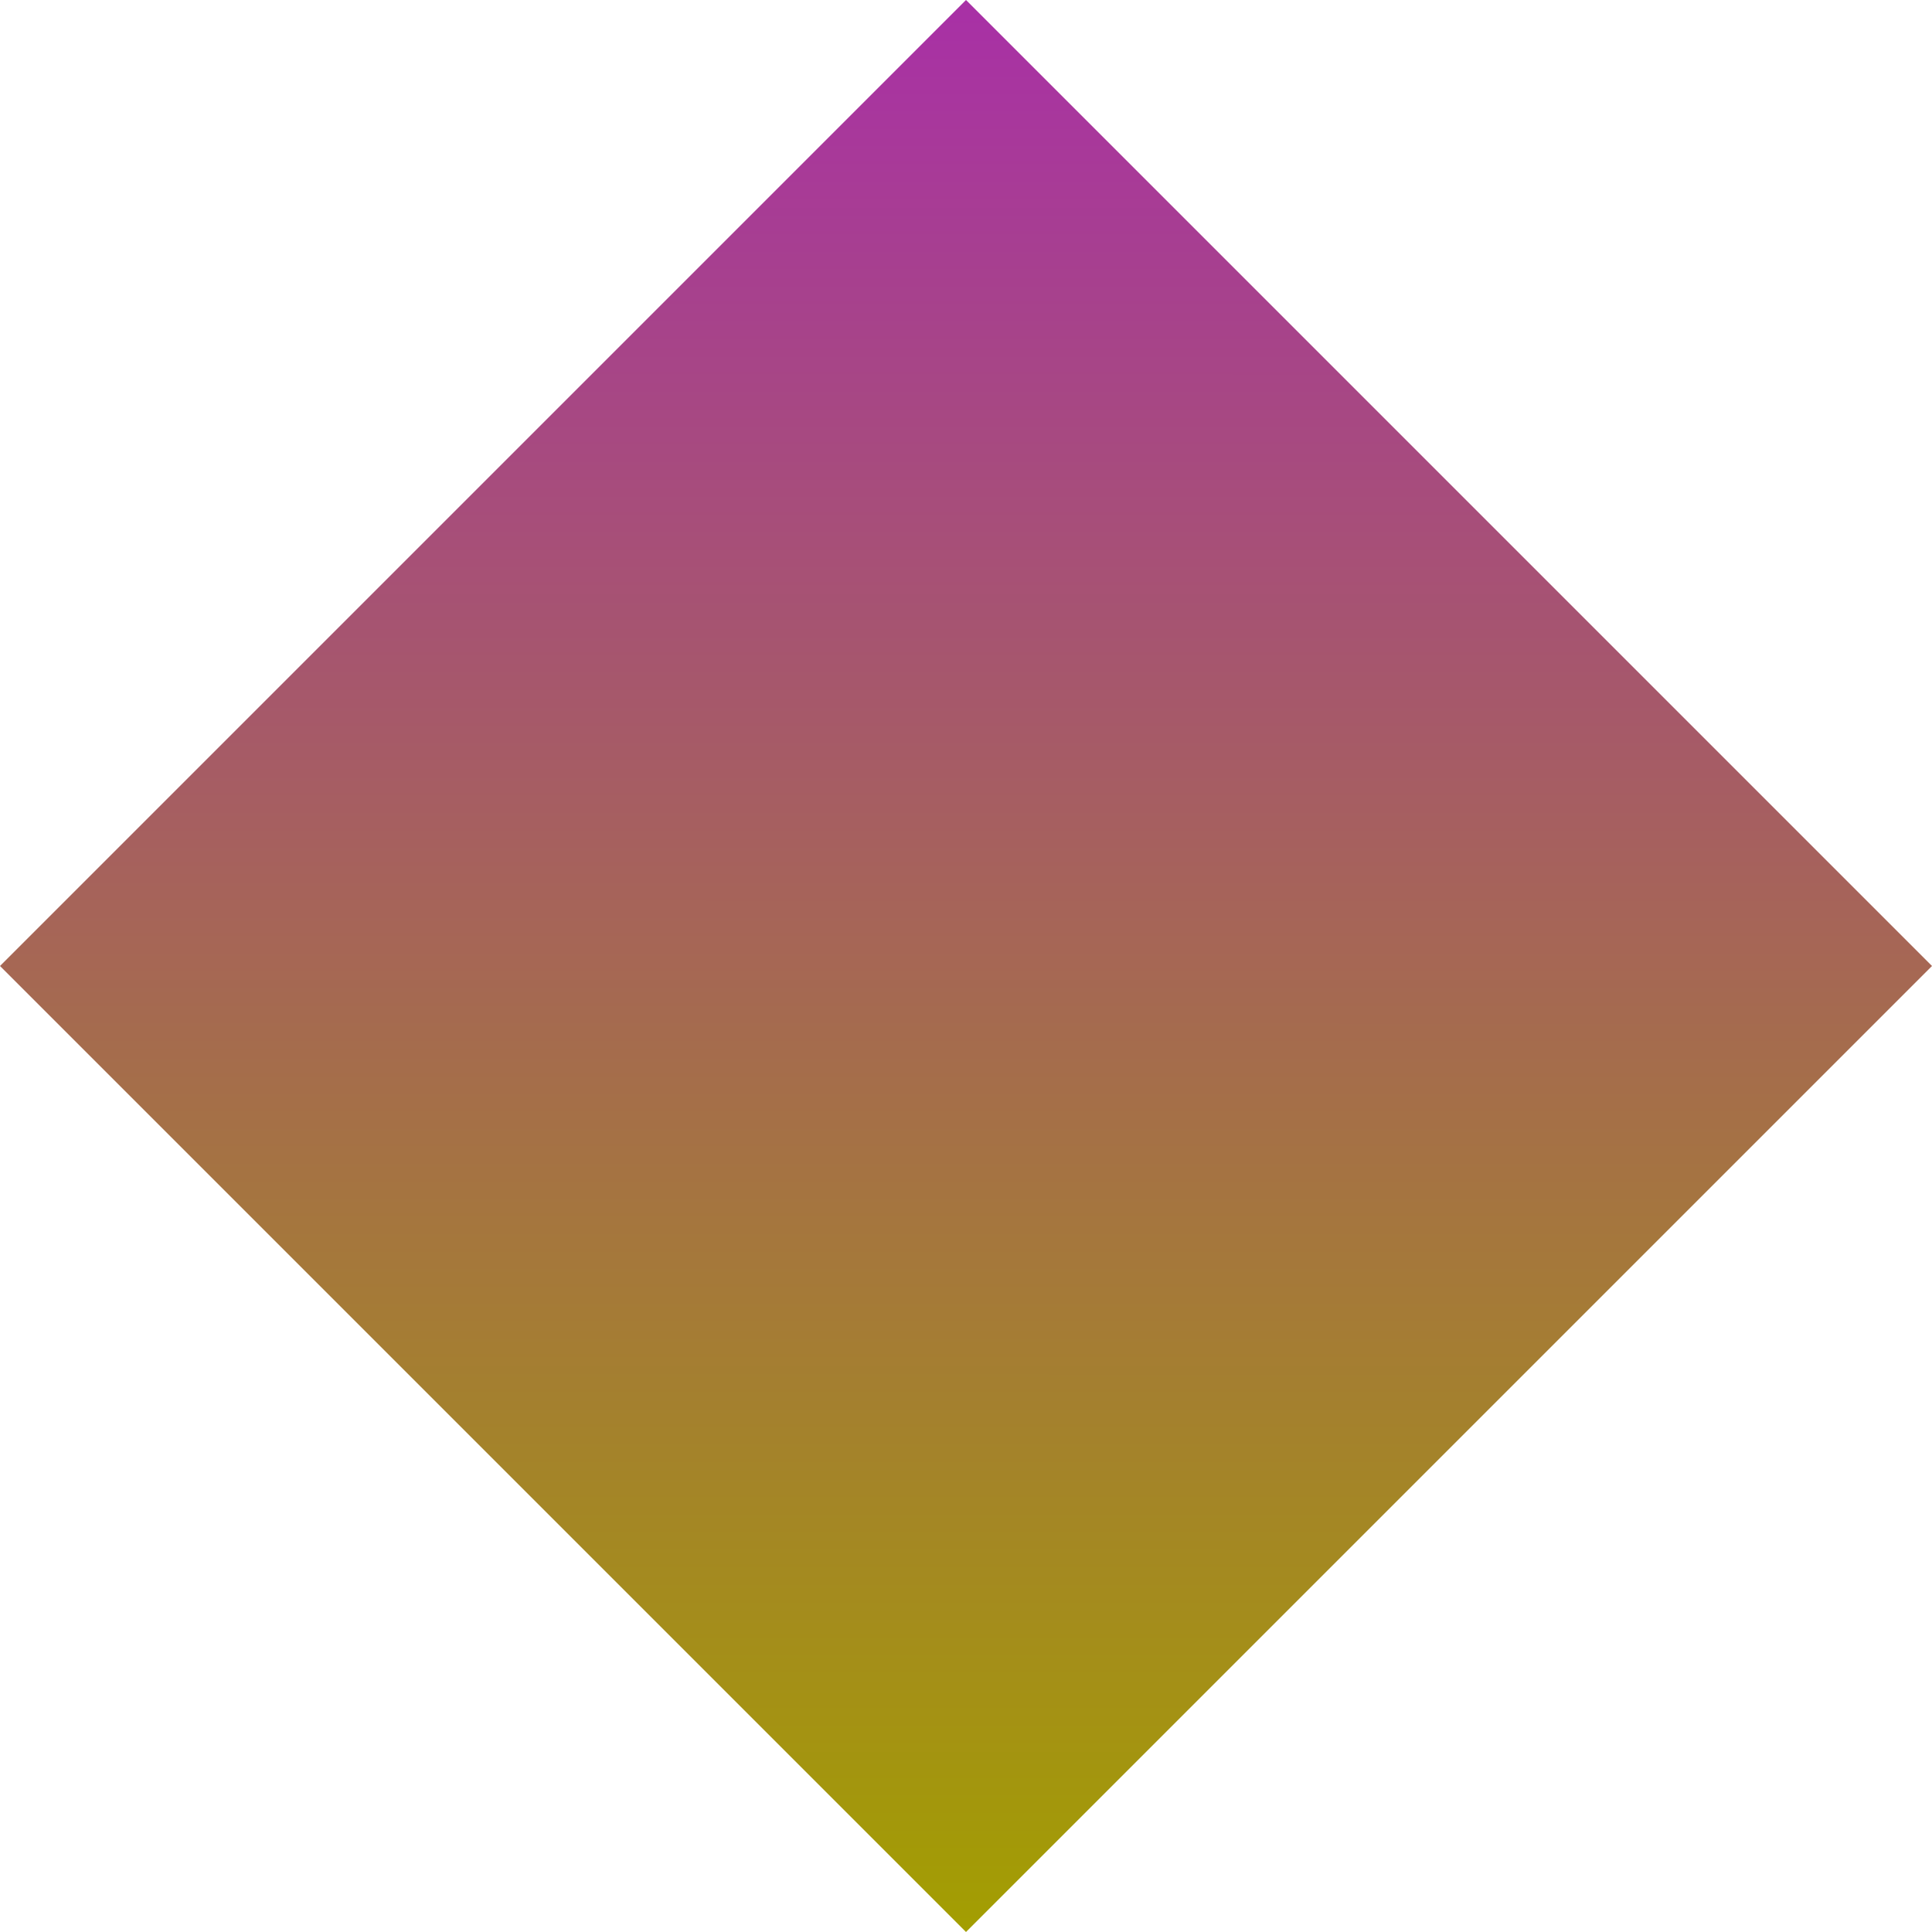 <svg id="Layer_1" data-name="Layer 1" xmlns="http://www.w3.org/2000/svg" xmlns:xlink="http://www.w3.org/1999/xlink" viewBox="0 0 15.25 15.25"><defs><style>.cls-1{fill:url(#linear-gradient);}</style><linearGradient id="linear-gradient" x1="-64.889" y1="967.679" x2="-54.106" y2="956.895" gradientTransform="matrix(0.707, 0.707, 0.707, -0.707, -630.737, 730.129)" gradientUnits="userSpaceOnUse"><stop offset="0" stop-color="#a831a5"/><stop offset="1" stop-color="#a39f00"/></linearGradient></defs><title>Antigen_01</title><polygon id="Antigen_01" class="cls-1" points="7.625 15.25 0 7.625 7.625 0 15.25 7.625 7.625 15.25"/></svg>